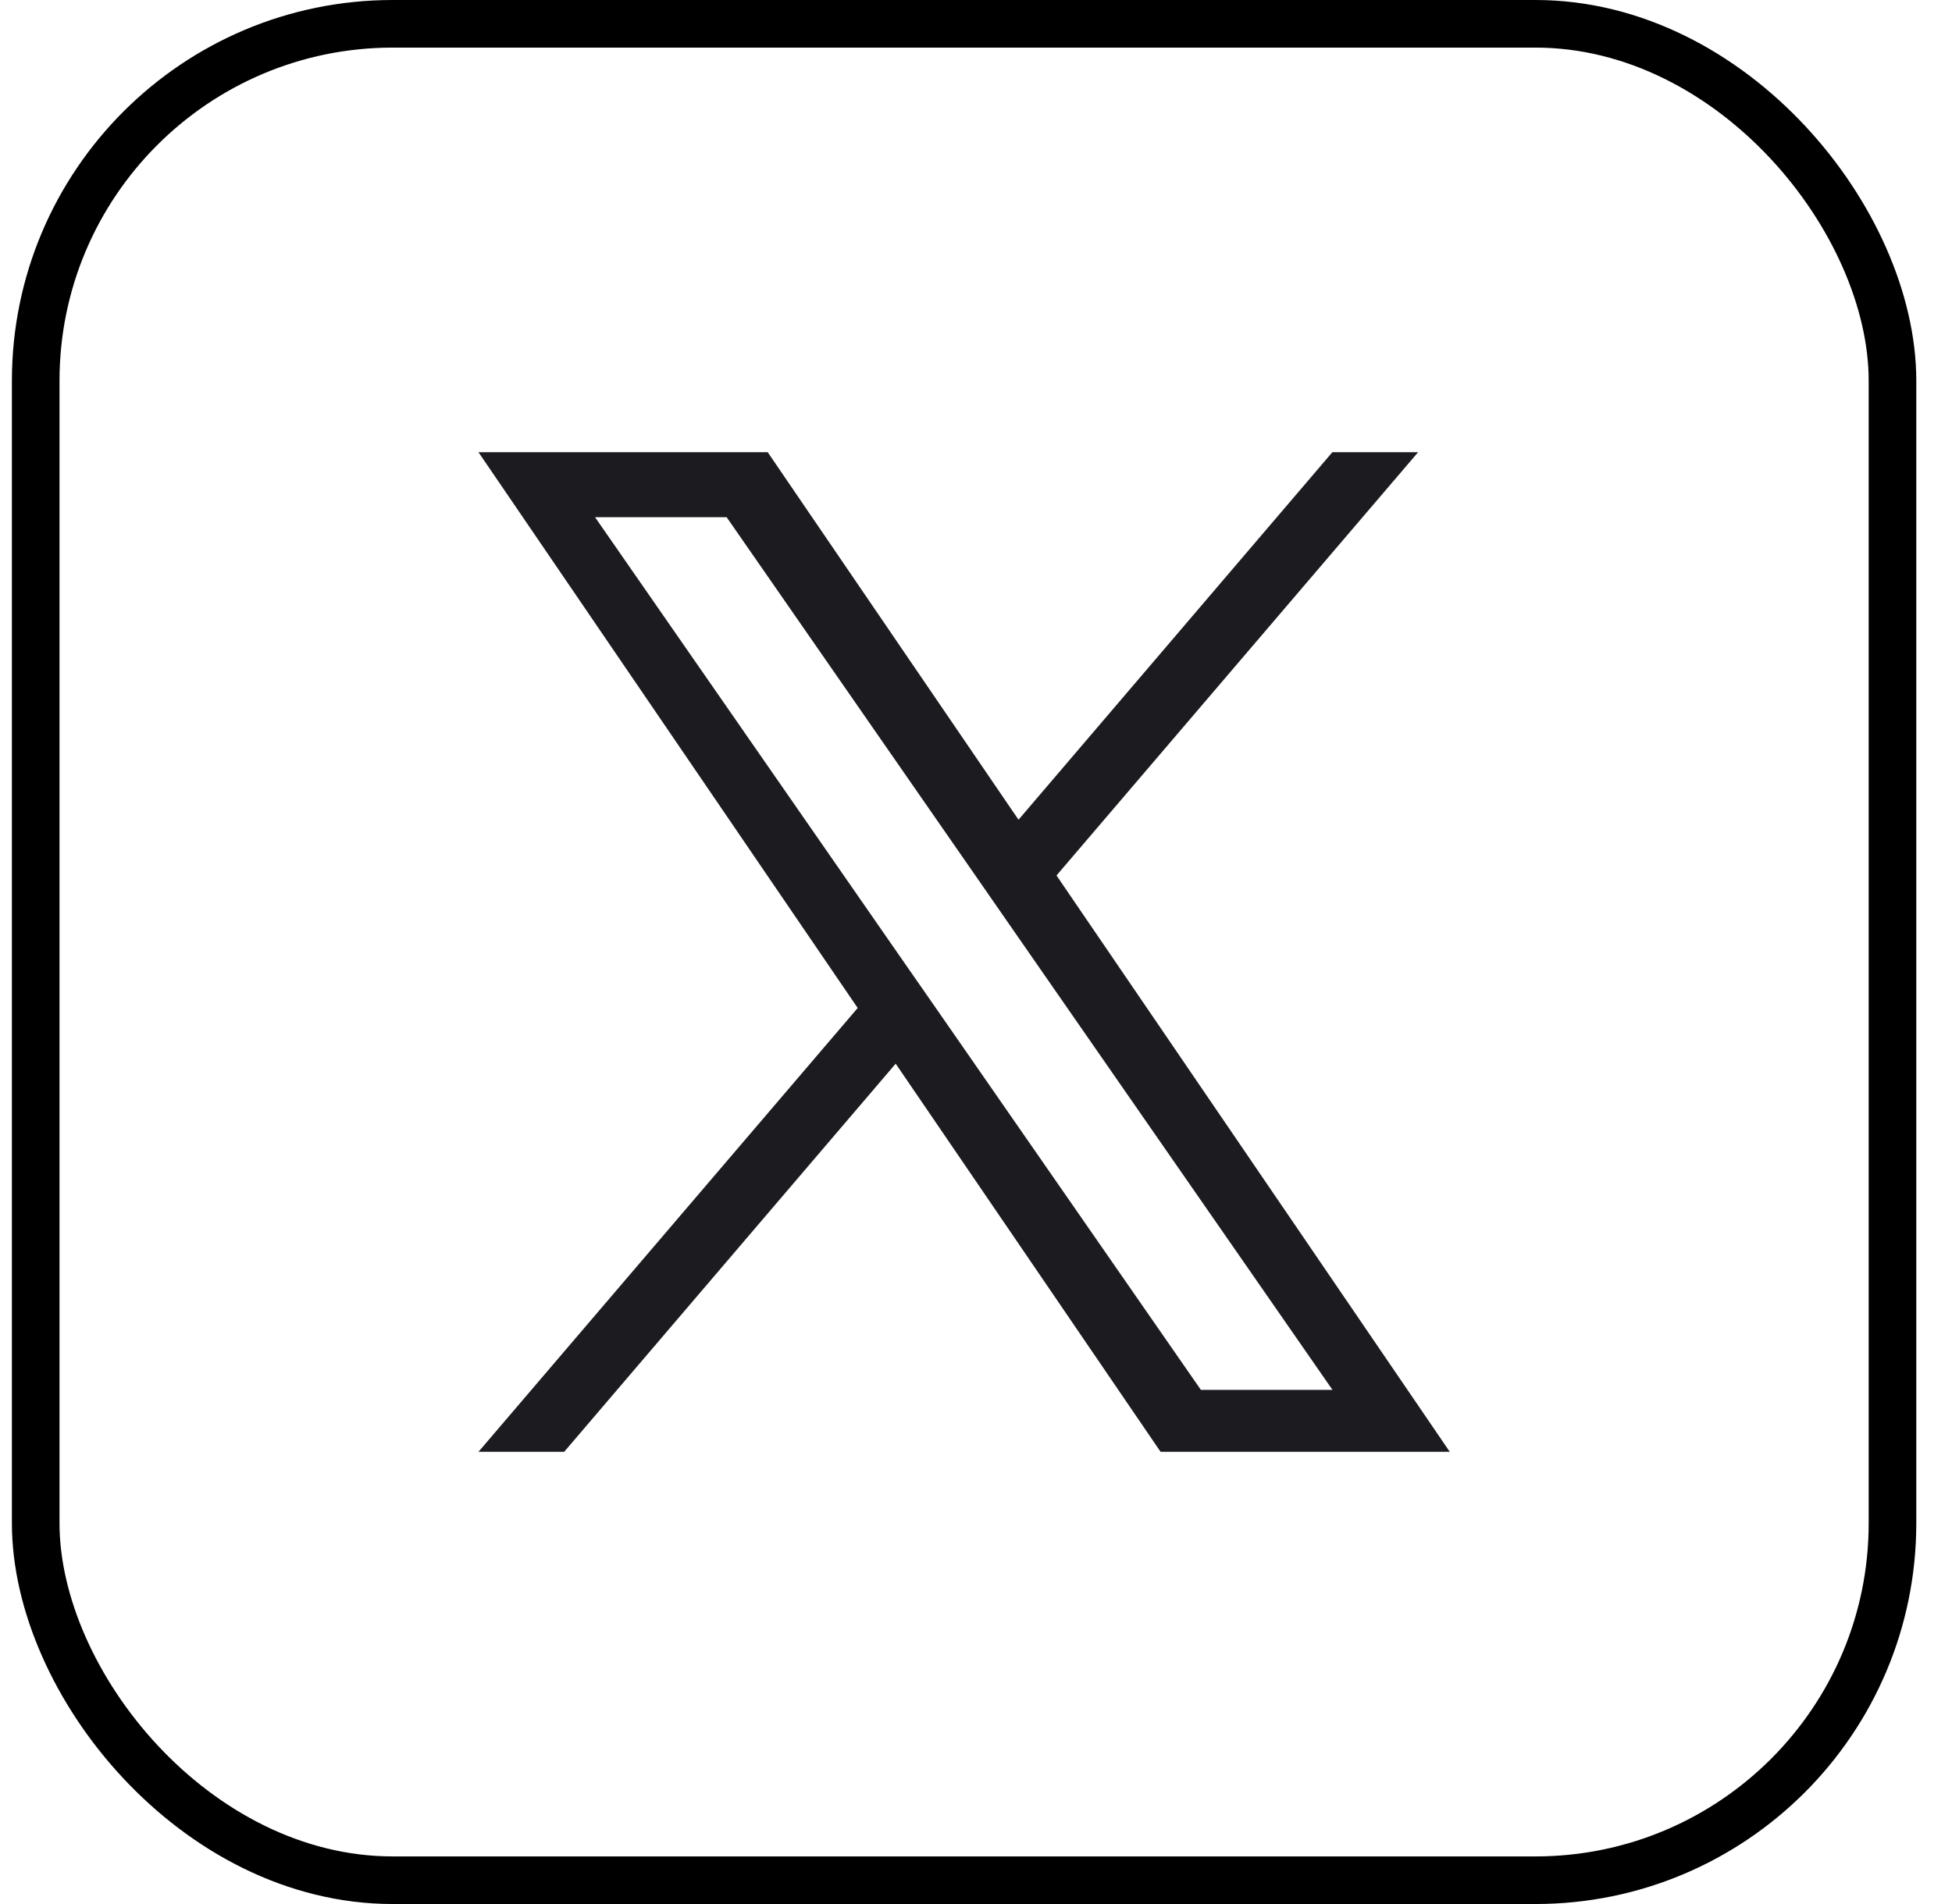<svg width="41" height="40" viewBox="0 0 41 40" fill="none" xmlns="http://www.w3.org/2000/svg">
<rect x="0.75" y="0.5" width="39" height="39" rx="7.5" stroke="black"/>
<path d="M22.191 18.392L29.786 9.5H27.985L21.393 17.221L16.125 9.5H10.05L18.015 21.176L10.05 30.5H11.85L18.813 22.346L24.377 30.5H30.451L22.191 18.392ZM19.727 21.278L18.919 20.116L12.498 10.865H15.262L20.444 18.331L21.25 19.493L27.987 29.198H25.223L19.727 21.278Z" fill="#1C1B1F"/>
</svg>
